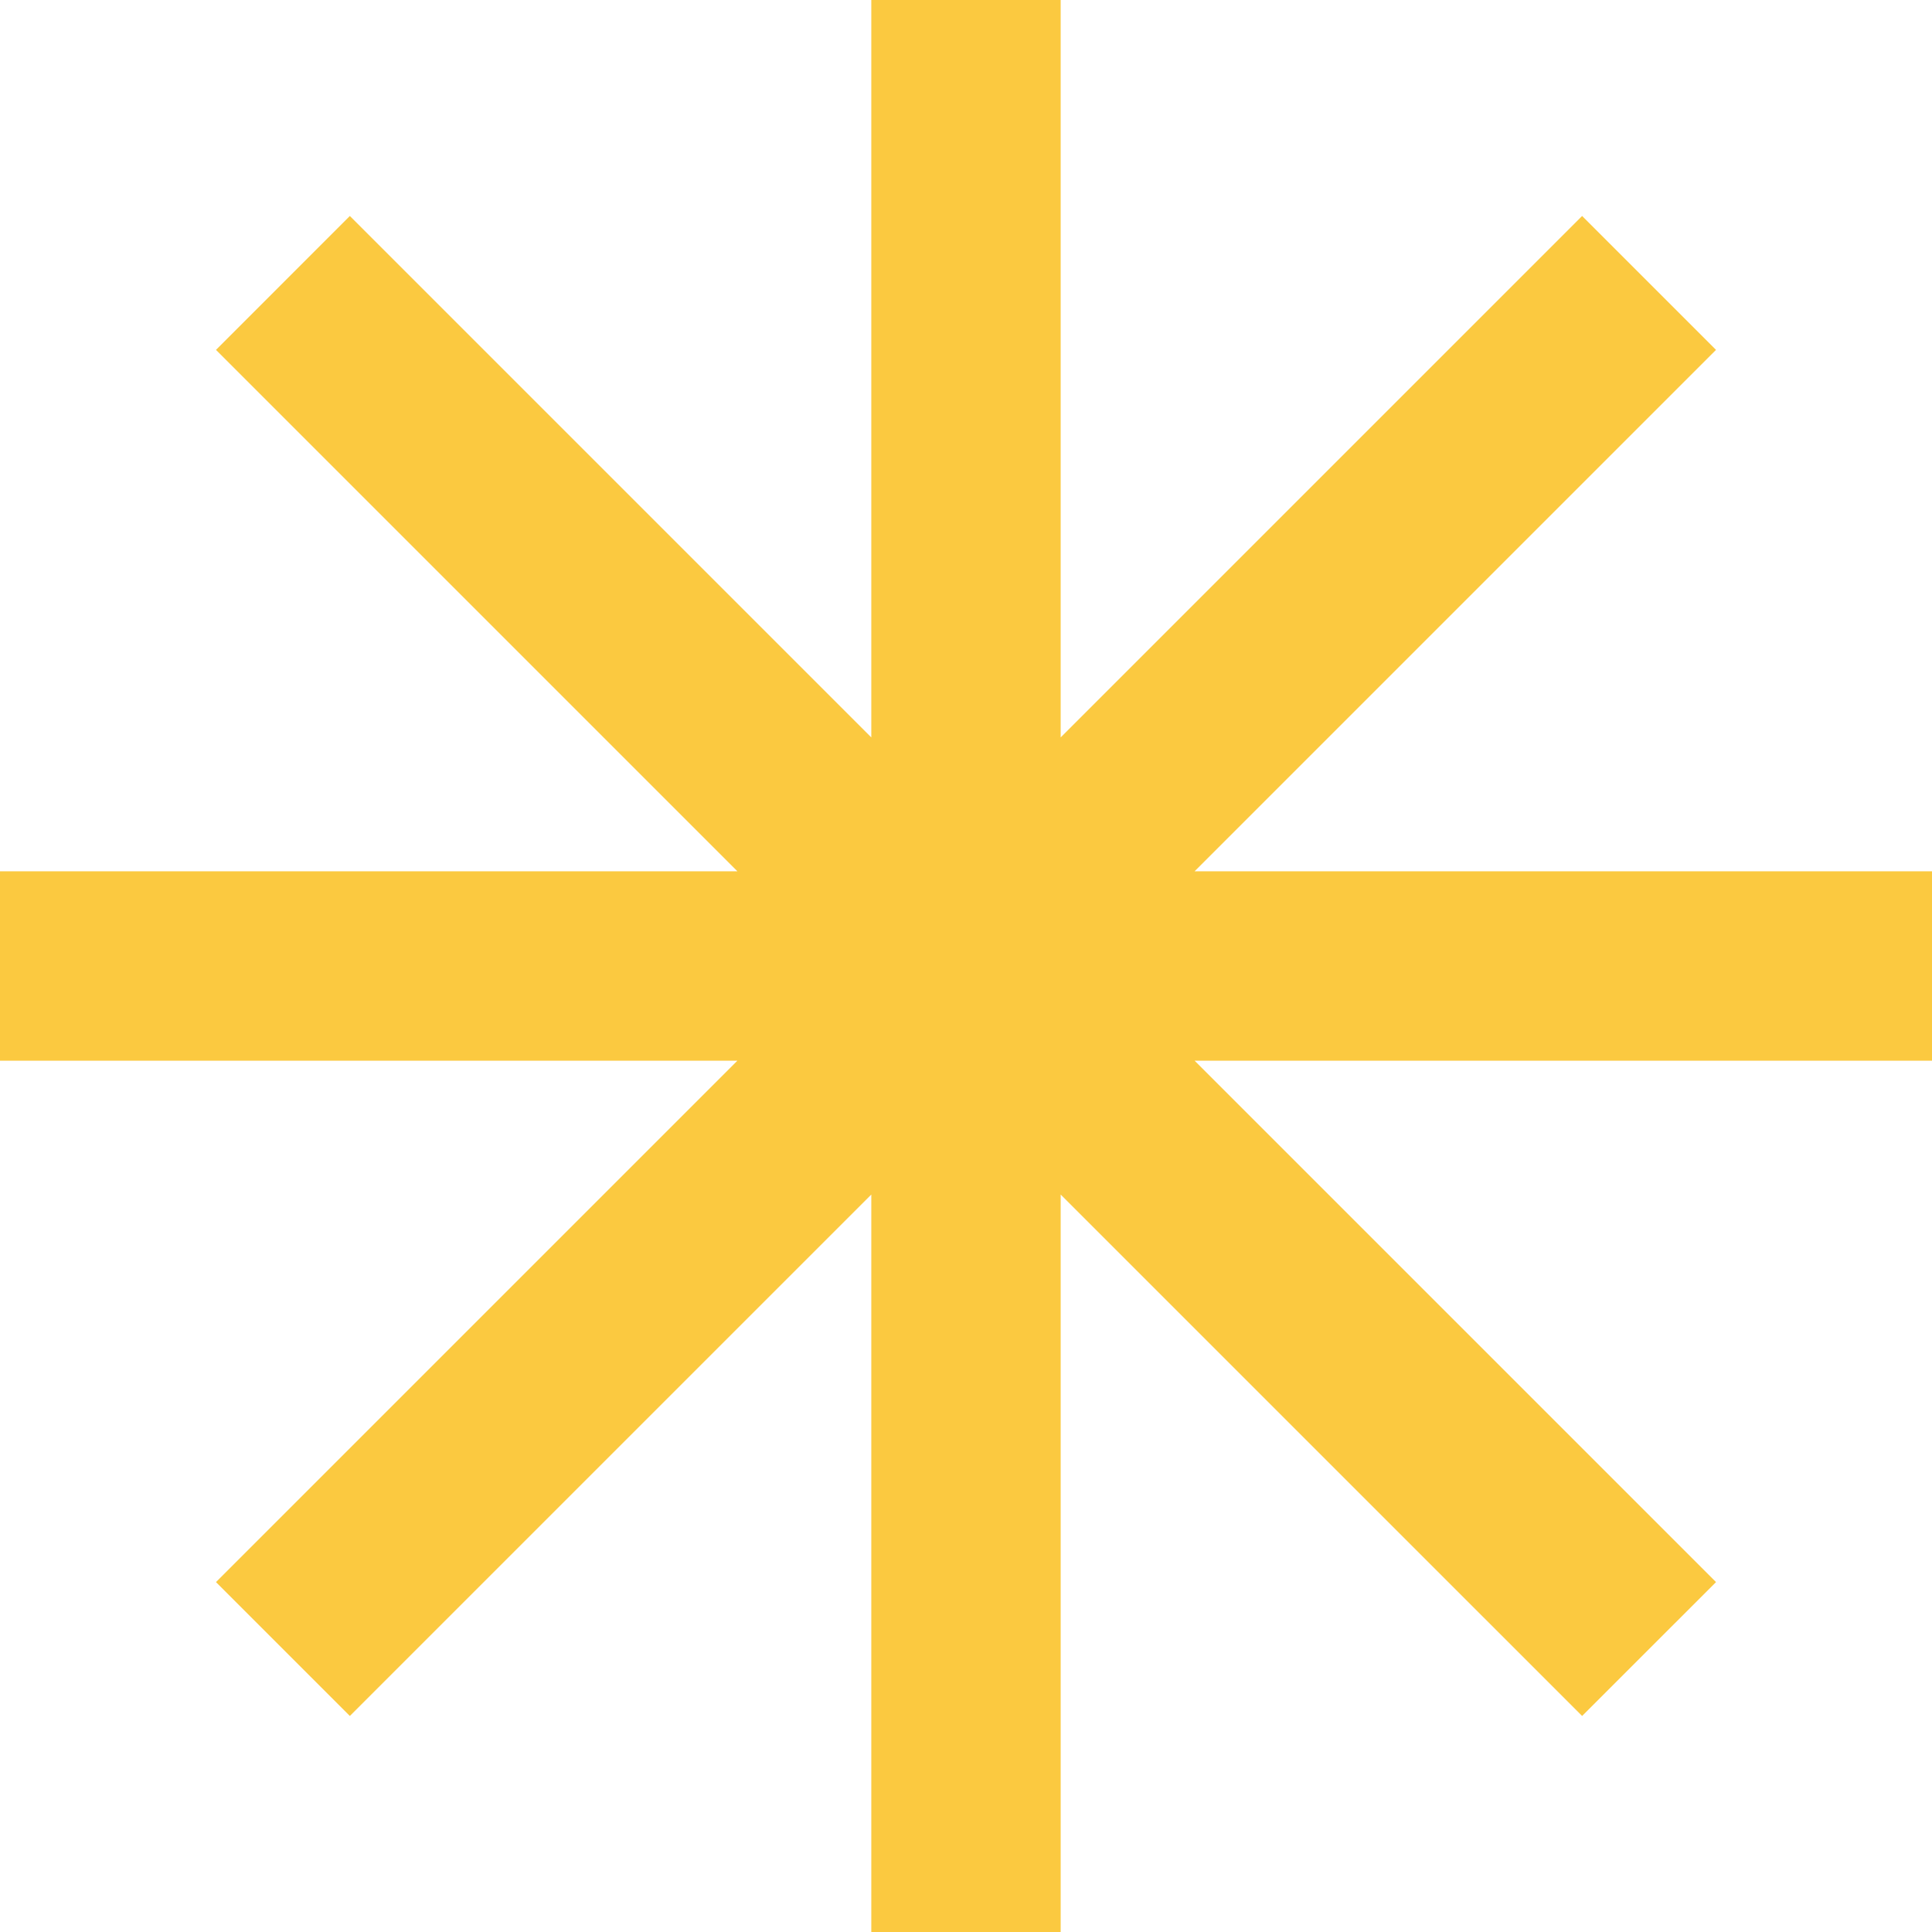 <svg id="Component_16_1" data-name="Component 16 – 1" xmlns="http://www.w3.org/2000/svg" width="72" height="72" viewBox="0 0 72 72">
  <path id="Path_35" data-name="Path 35" d="M1709.381,56.838H1681.9l19.432-19.432-4.99-4.99-19.433,19.433V24.367h-7.057V51.849l-19.433-19.433-4.989,4.99,19.432,19.432h-27.482v7.057h27.482L1645.43,83.327l4.989,4.989,19.433-19.432V96.367h7.057V68.884l19.433,19.432,4.99-4.989L1681.9,63.895h27.482Z" transform="translate(-1637.381 -24.367)" fill="#fbc940"/>
</svg>
